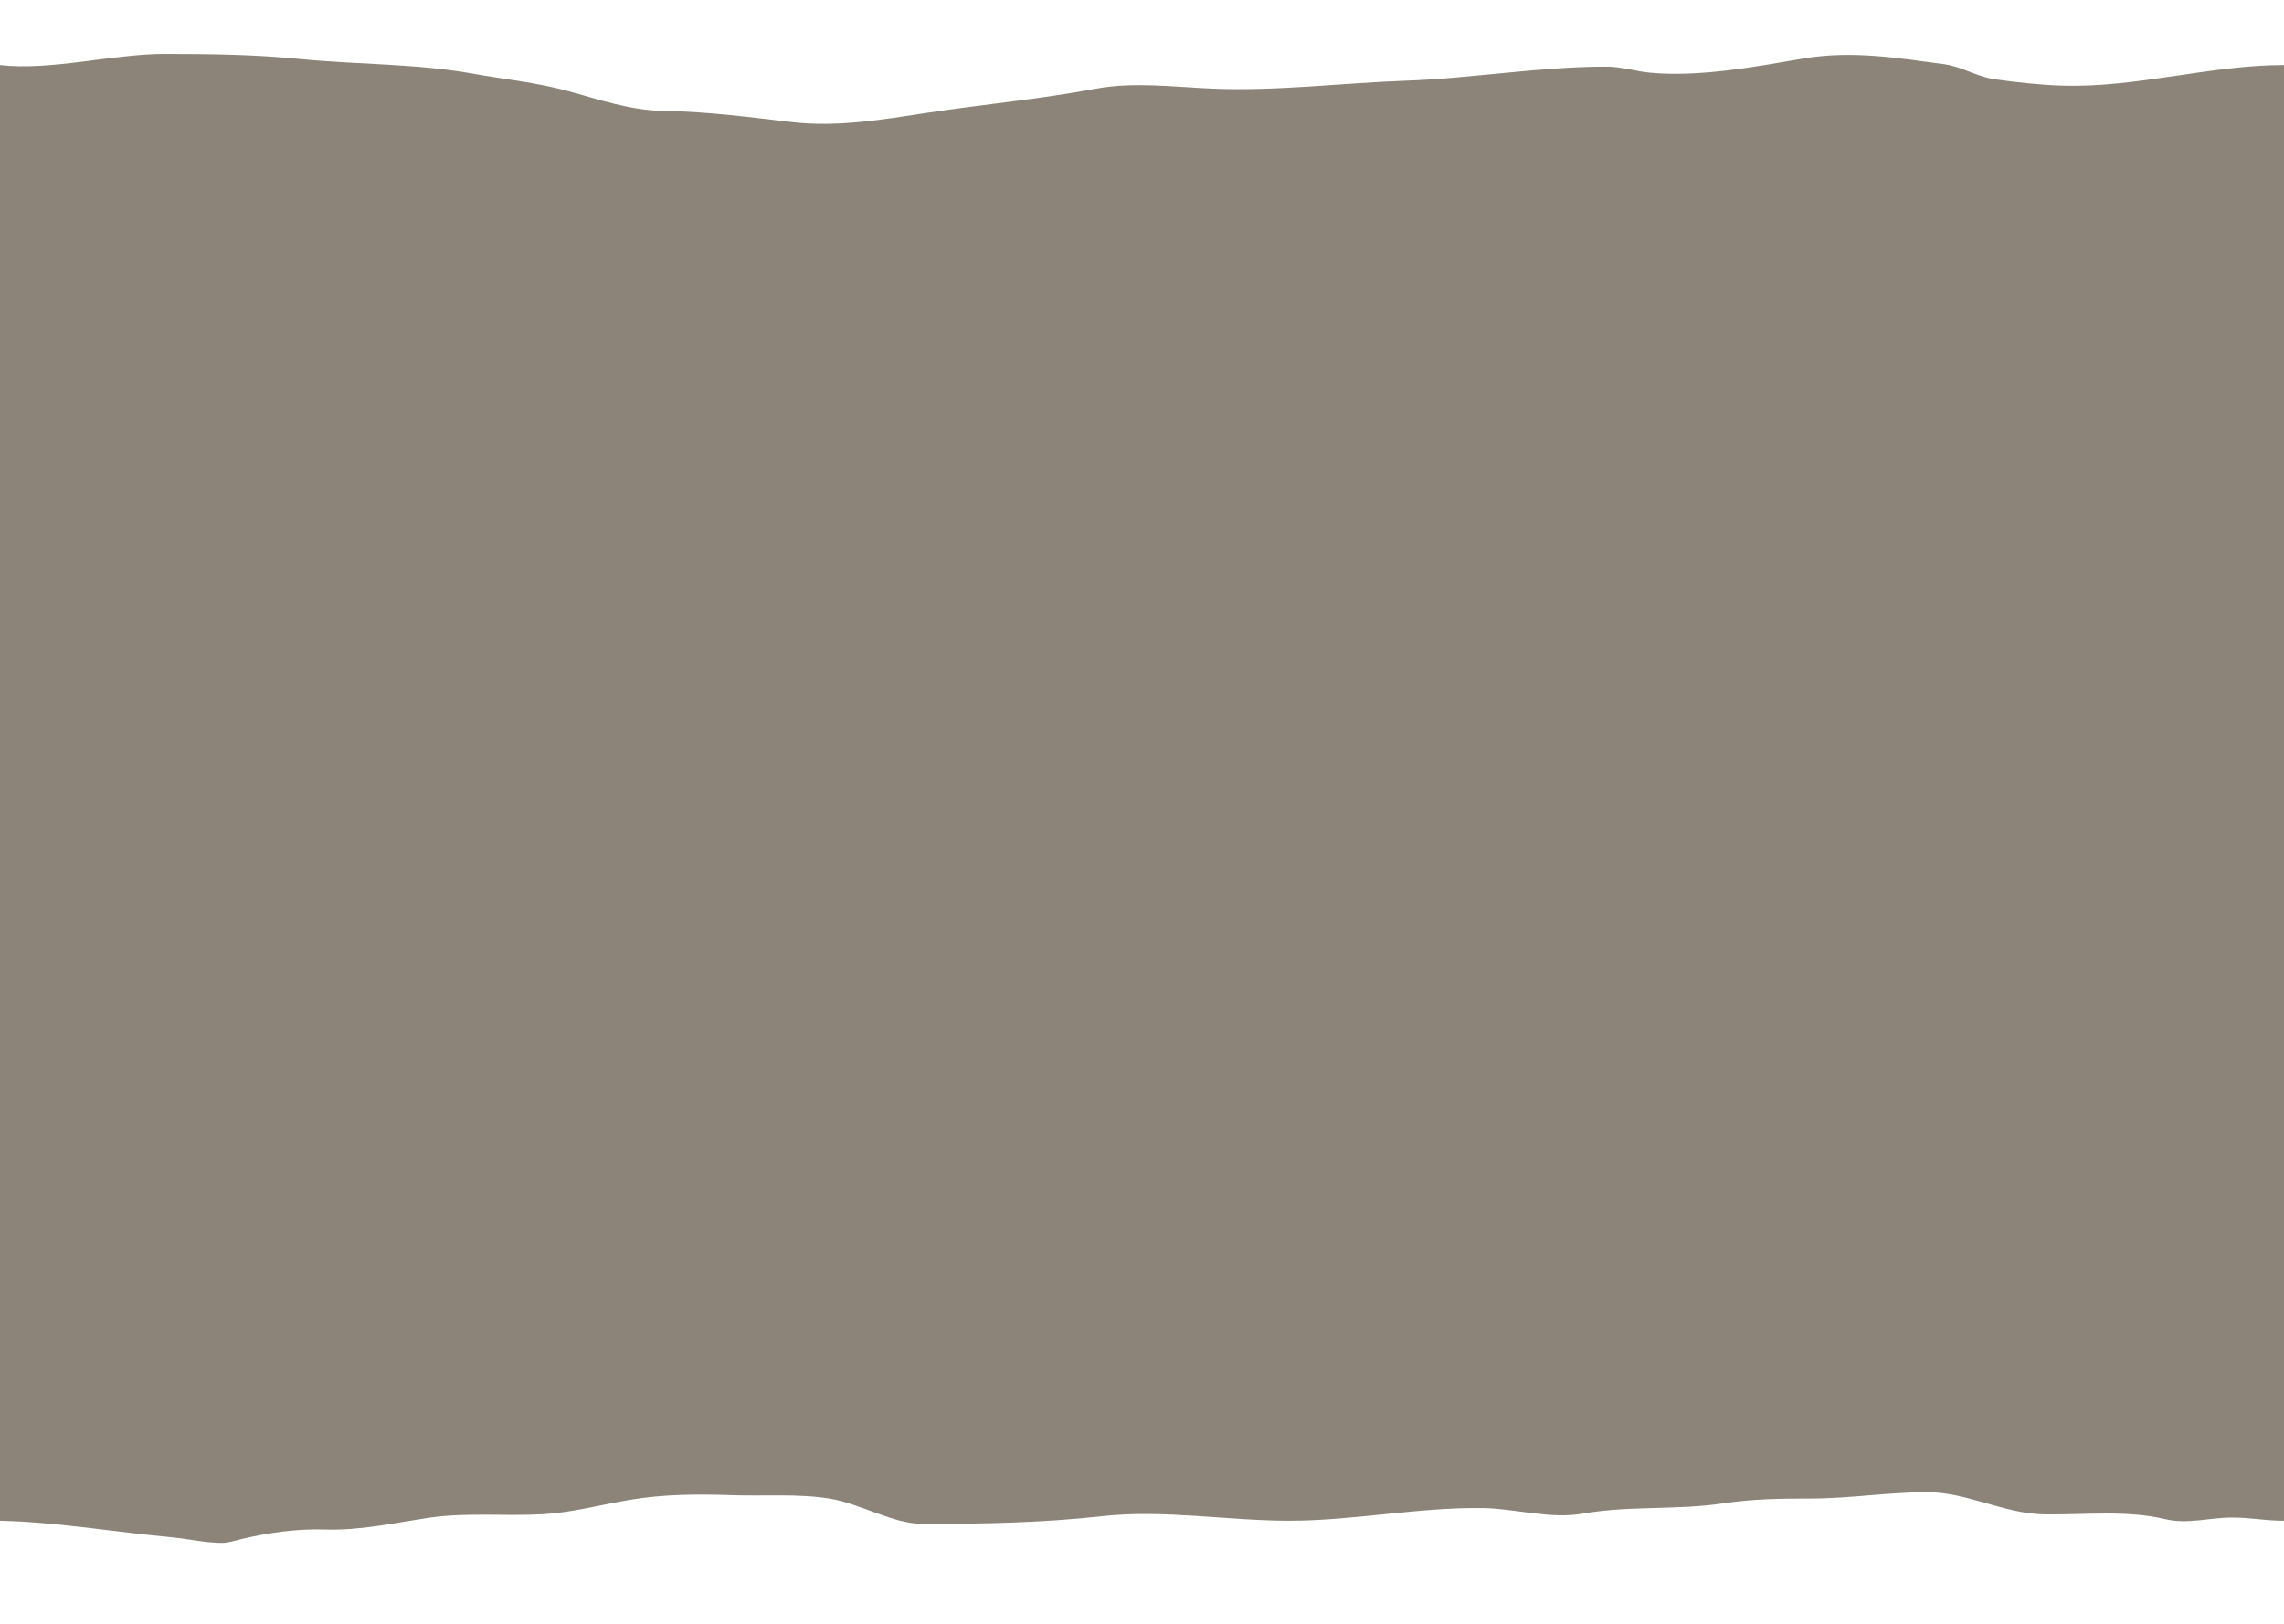 <svg width="1440" height="1024" viewBox="0 0 1440 1024" fill="none" xmlns="http://www.w3.org/2000/svg">
  <path
    d="M1440 959V41C1393.45 41 1347.16 55.374 1300.44 54C1286.36 53.586 1271.62 51.924 1257.67 50C1246.63 48.477 1236.81 41.945 1225.56 40.444C1195.76 36.471 1167.29 31.718 1137 36.889C1106.39 42.116 1072.12 48.595 1041 45.889C1031.43 45.057 1022.41 42 1012.67 42C970.627 42 928.357 49.392 886.222 50.889C846.014 52.317 805.178 57.533 764.889 55.889C740.266 54.884 714.917 51.411 690.444 56C655.234 62.602 620.048 65.744 584.778 71.111C556.376 75.433 527.92 80.337 499.222 77C472.717 73.918 446.553 70.409 419.778 70C396.868 69.65 378.693 62.931 357 57.111C337.908 51.989 317.665 49.931 298.222 46.444C262.203 39.986 224.72 40.761 188.222 37.111C160.669 34.356 131.08 34 103.444 34C71.537 34 31.541 44.742 0 41V959C35.206 959.749 72.934 966.224 108 969.444C118.667 970.424 129.277 973 140 973C144.13 973 147.868 971.613 151.889 970.667C169.437 966.538 187.065 963.969 205.111 964.556C227.236 965.275 248.903 960.296 270.667 957.111C294.502 953.623 318.325 956.255 342.222 954.889C360.738 953.831 378.461 948.988 396.667 945.889C418.577 942.16 440.019 942.165 462.111 942.889C482.207 943.548 503.06 941.85 522.889 945C542.372 948.095 562.696 961 582 961C620.048 961 657.299 960.312 695.111 956.111C733.49 951.847 774.079 959 812.778 959C853.521 959 893.845 950.483 934.667 951C954.982 951.257 977.406 958.138 997.556 954.556C1027.08 949.307 1057.02 952.493 1086.67 948C1105.03 945.218 1122.74 945 1141.33 945C1166.06 945 1190.33 941 1215.11 941C1240.33 941 1263.59 954.655 1289.11 955C1314.12 955.338 1340.59 952.161 1365.11 958C1379.19 961.352 1393.14 957 1407.11 957C1419.26 957 1427.62 959 1440 959Z"
    fill="#8c8379"/>
</svg>
